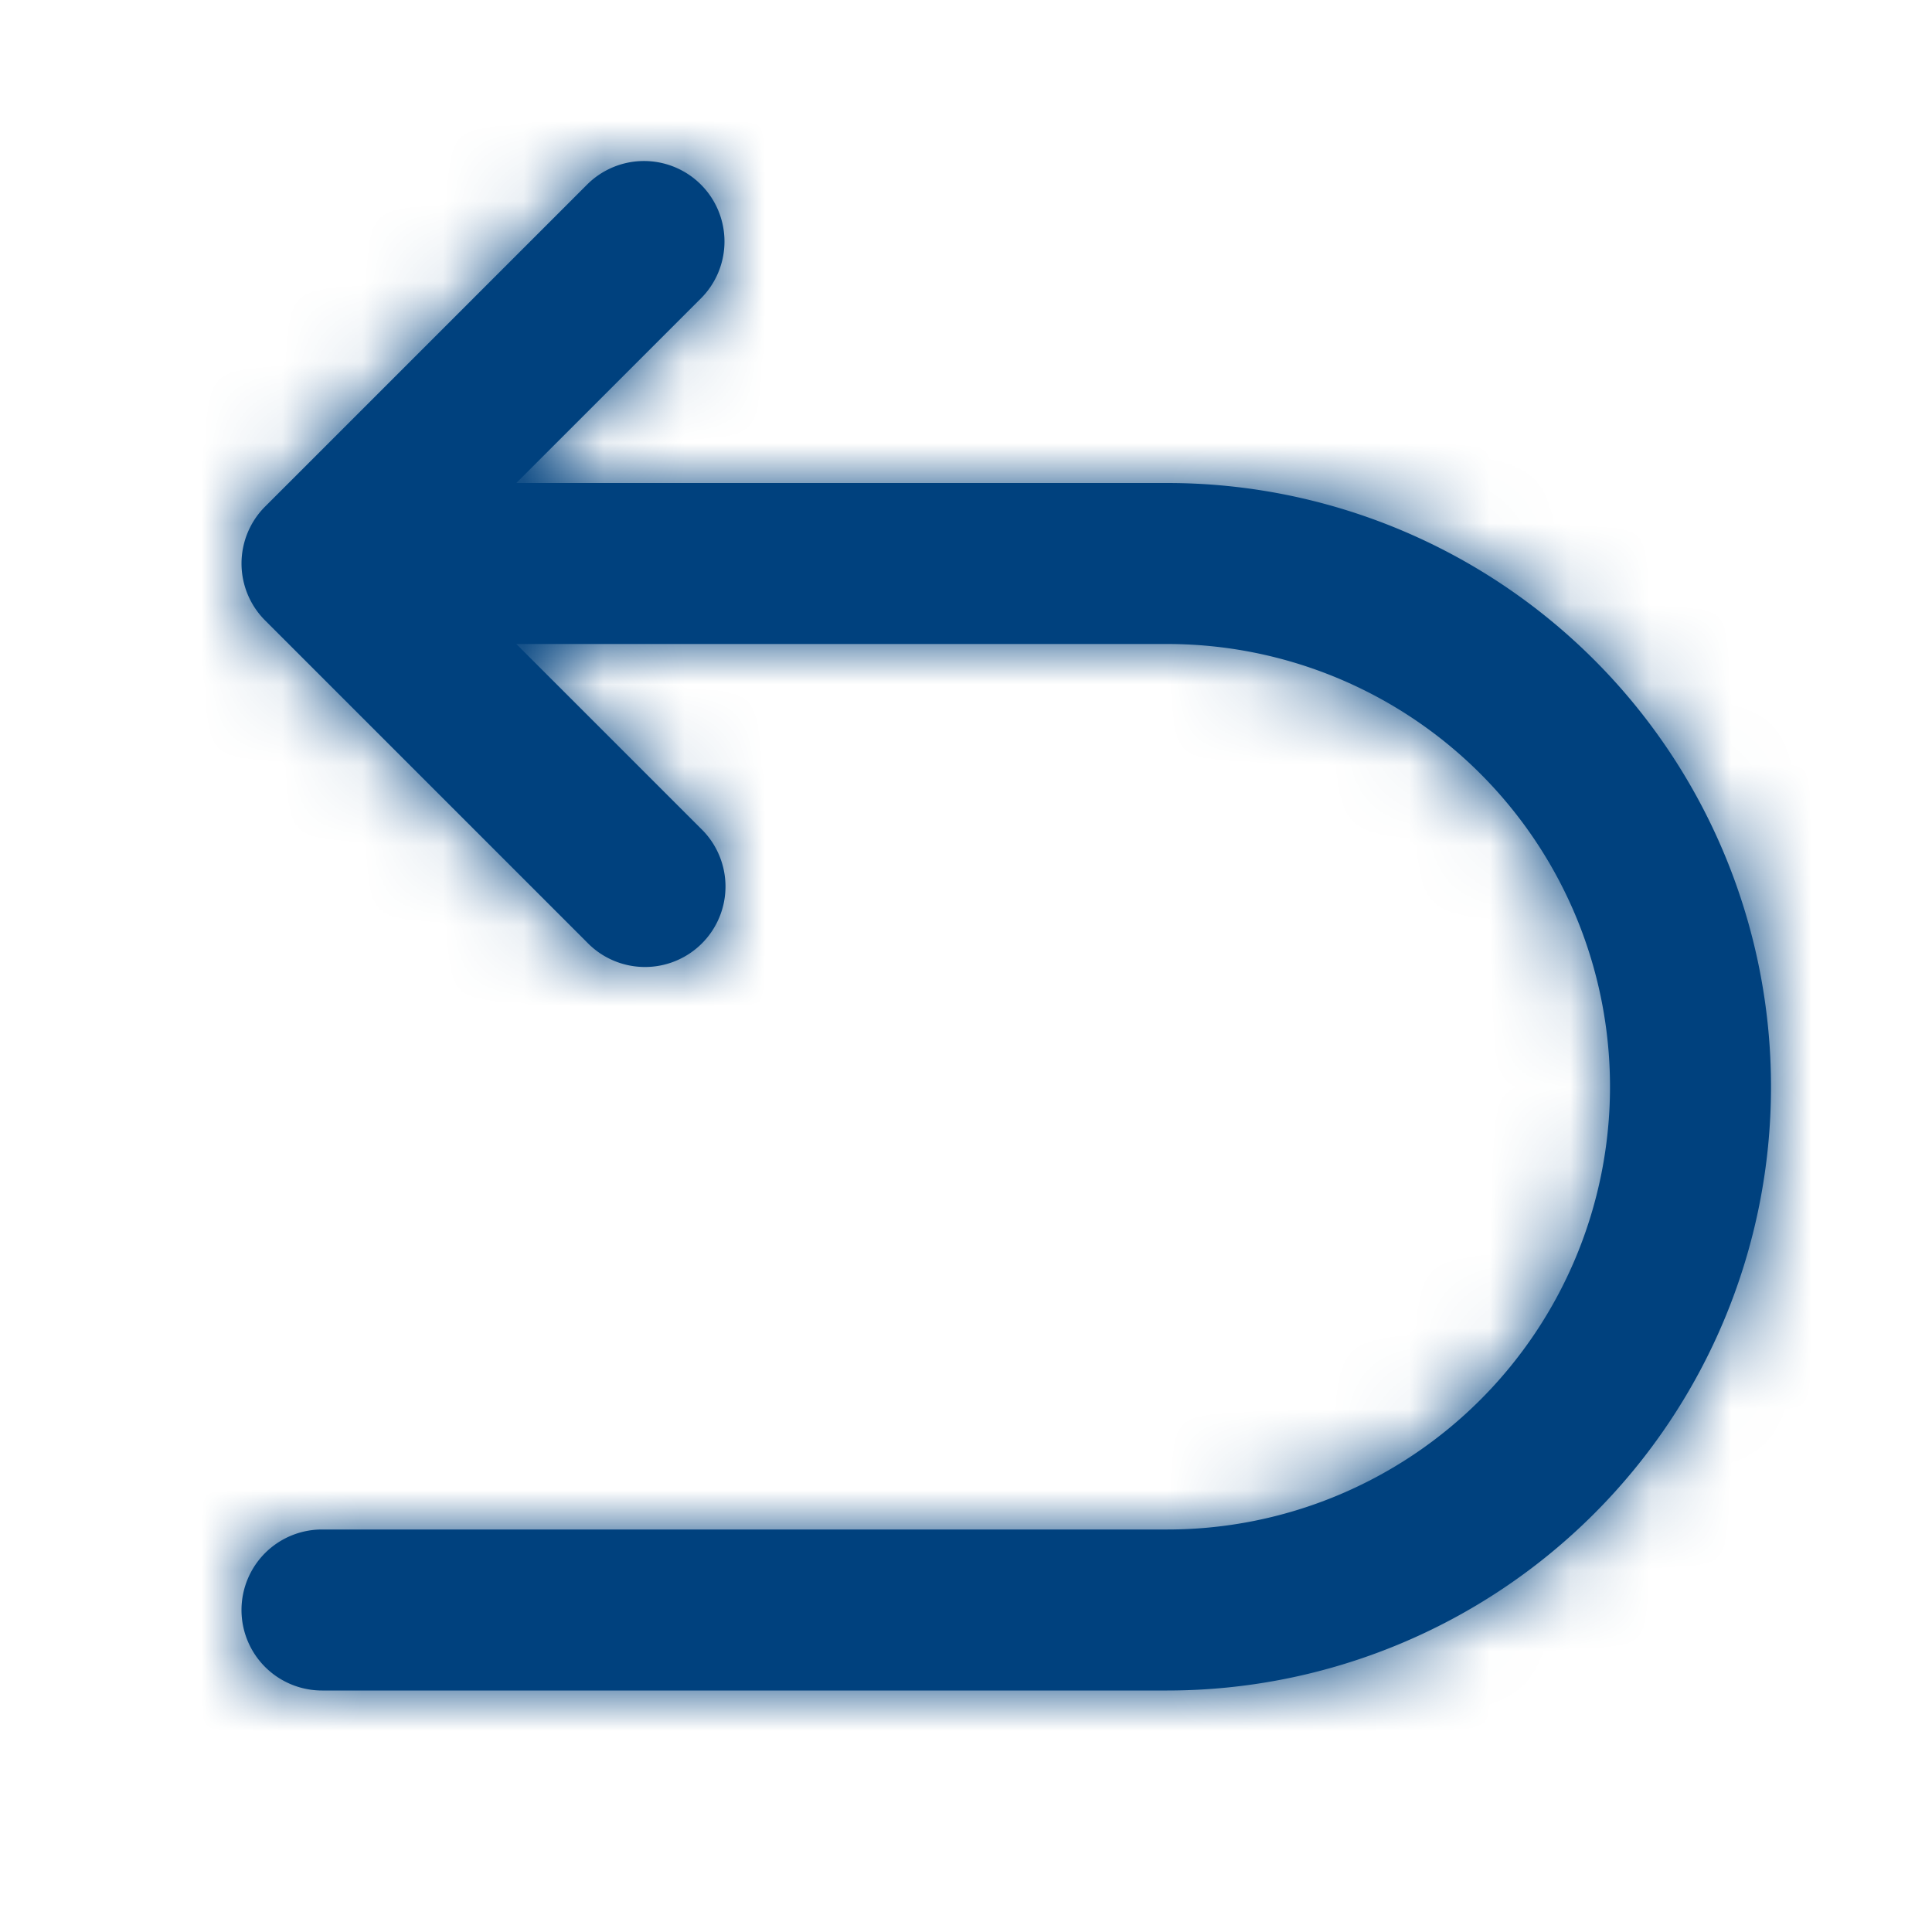 <svg width="24" height="24" fill="none" xmlns="http://www.w3.org/2000/svg"><path fill-rule="evenodd" clip-rule="evenodd" d="M8.707 2.293a1 1 0 010 1.414L6.414 6H14.5a7.5 7.5 0 010 15H4a1 1 0 110-2h10.5a5.5 5.5 0 100-11H6.414l2.293 2.293a1 1 0 11-1.414 1.414l-4-4a1 1 0 010-1.414l4-4a1 1 0 011.414 0z" fill="#00417E"/><mask id="a" style="mask-type:alpha" maskUnits="userSpaceOnUse" x="3" y="2" width="19" height="19"><path fill-rule="evenodd" clip-rule="evenodd" d="M8.707 2.293a1 1 0 010 1.414L6.414 6H14.5a7.5 7.5 0 010 15H4a1 1 0 110-2h10.5a5.5 5.5 0 100-11H6.414l2.293 2.293a1 1 0 11-1.414 1.414l-4-4a1 1 0 010-1.414l4-4a1 1 0 011.414 0z" fill="#FF6900"/></mask><g mask="url(#a)"><path fill="#00417E" d="M1-1h24v24H1z"/></g></svg>